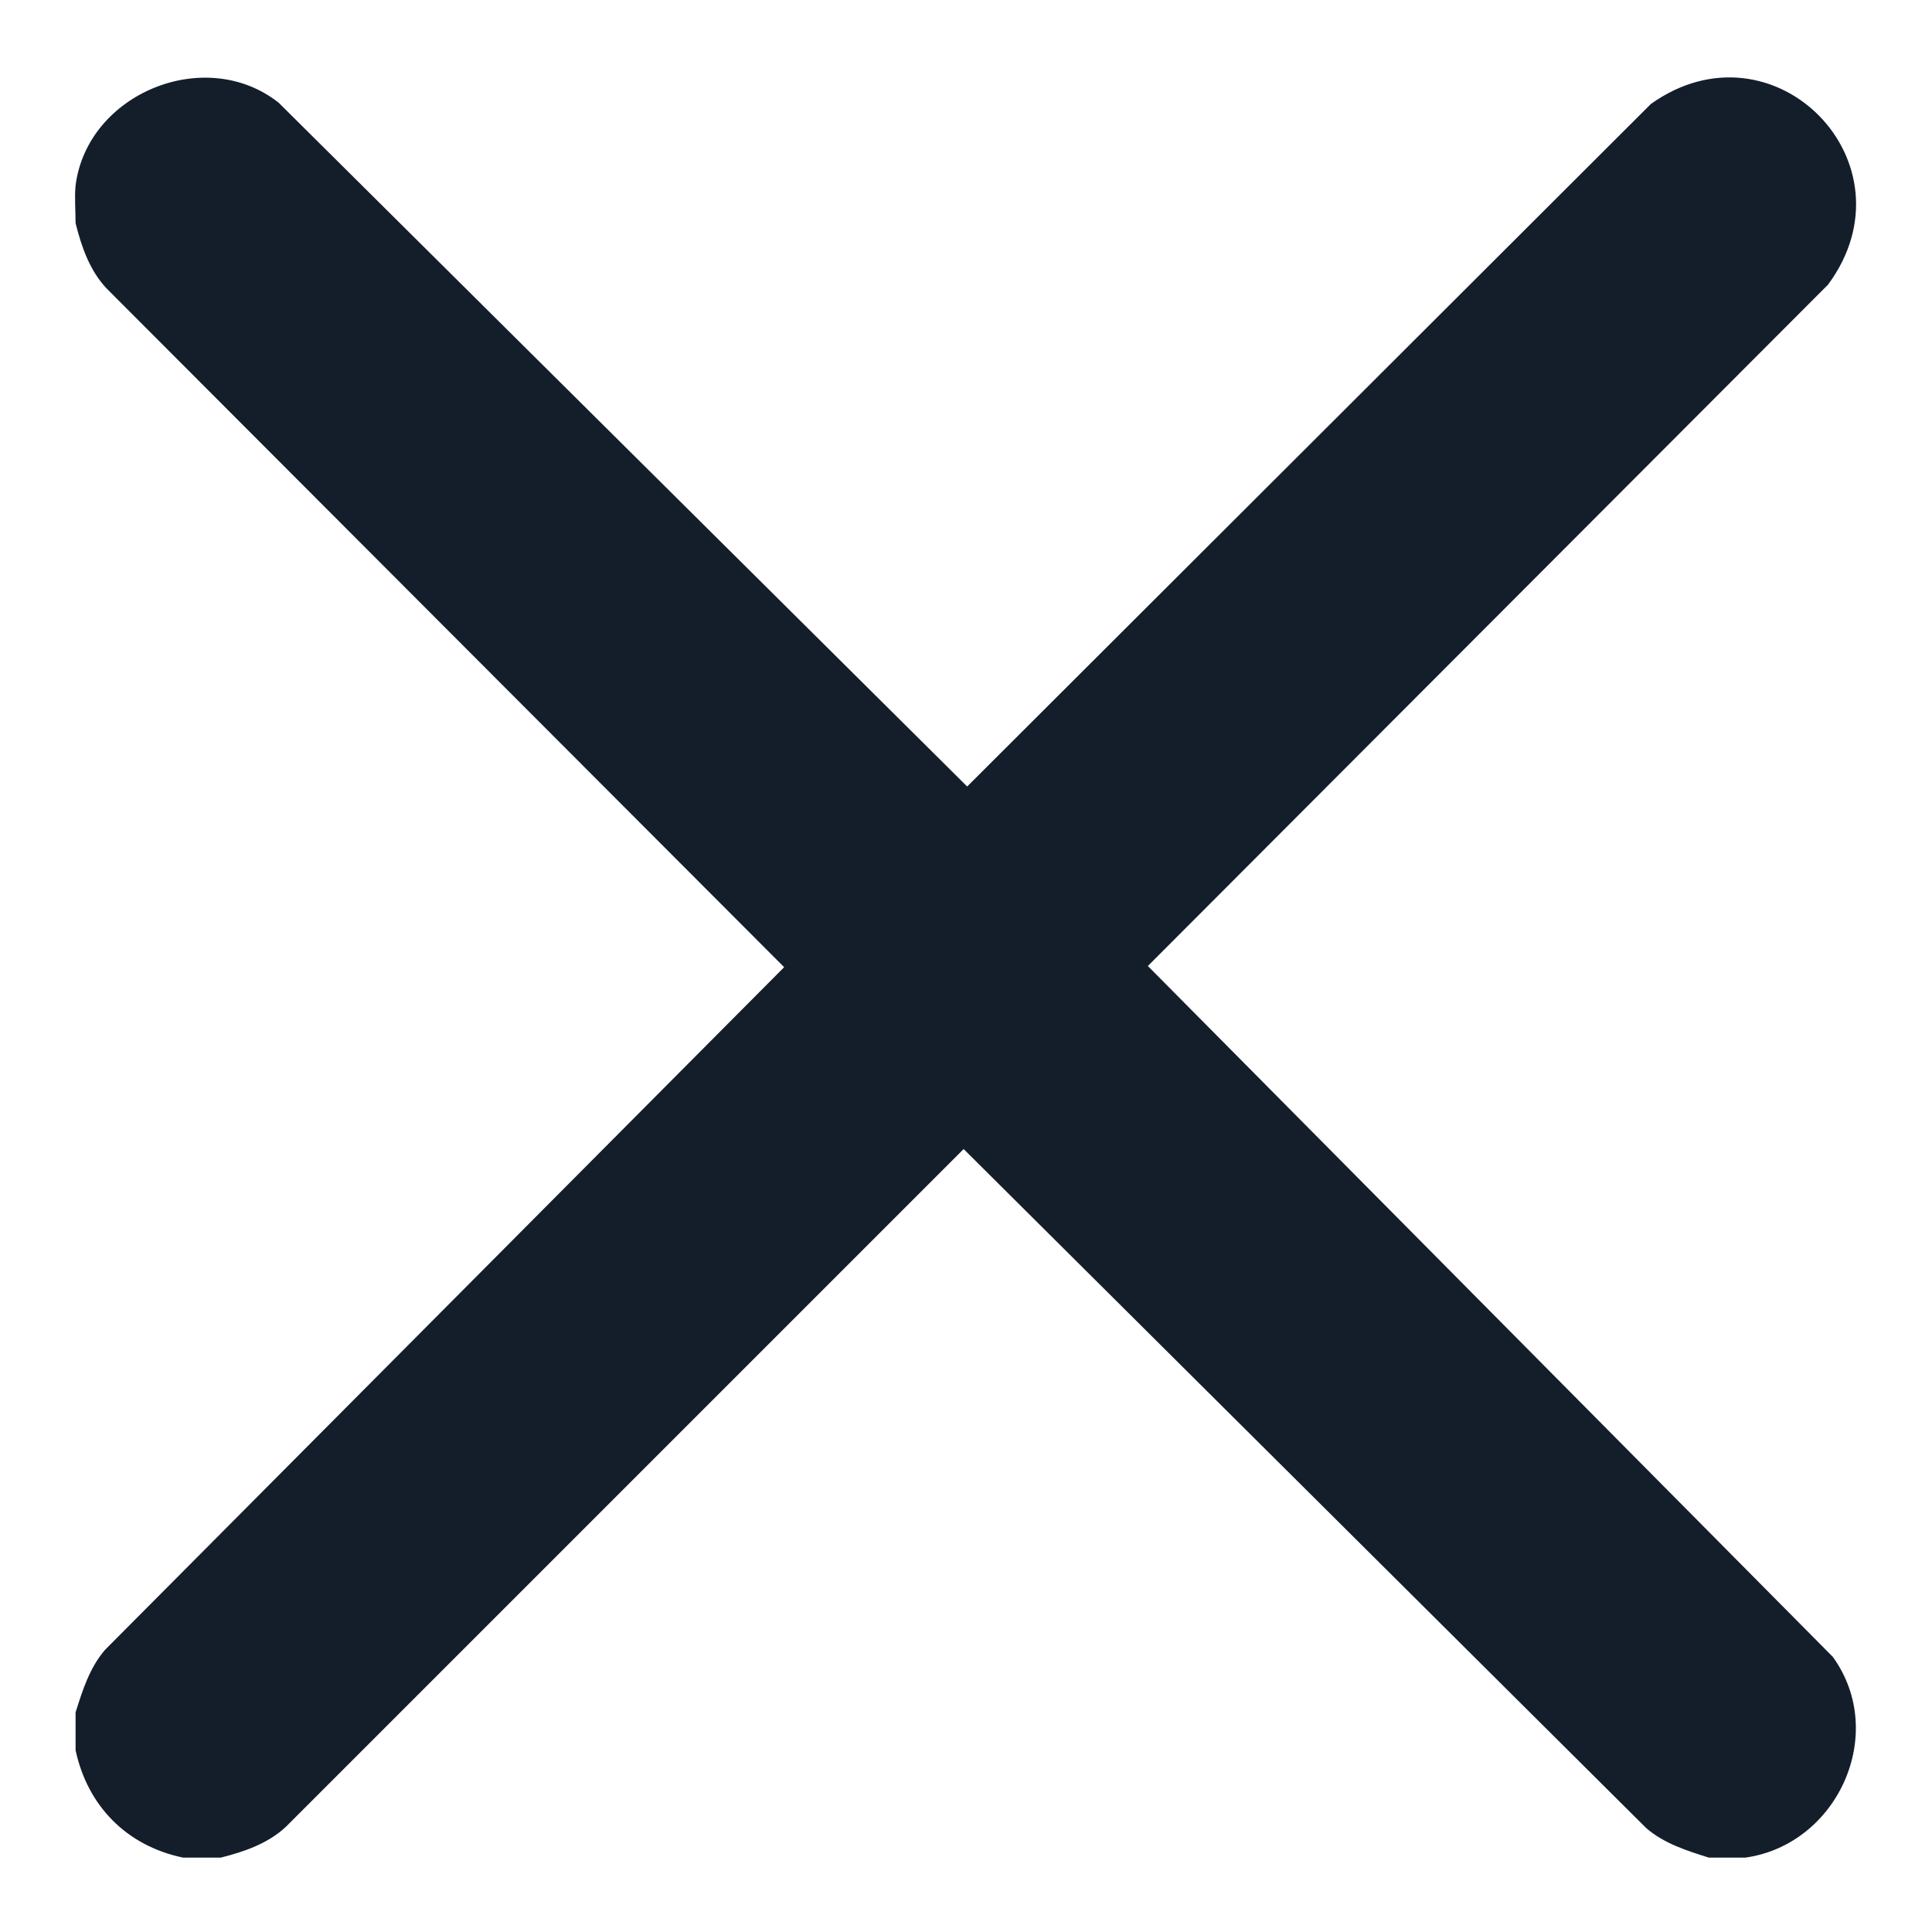 <?xml version="1.0" encoding="UTF-8"?>
<svg id="Ebene_1" xmlns="http://www.w3.org/2000/svg" version="1.1" viewBox="0 0 163.6 163.6">
  <!-- Generator: Adobe Illustrator 29.2.1, SVG Export Plug-In . SVG Version: 2.1.0 Build 116)  -->
  <defs>
    <style>
      .st0 {
        fill: #141e2b;
      }
    </style>
  </defs>
  <path class="st0" d="M147.6,157.3h-2.9c-1.9-.6-3.8-1.2-5.3-2.5l-57.8-57.5-57.4,57.4c-1.5,1.4-3.5,2.1-5.5,2.6h-3.2c-4.8-1-8.1-4.4-9.1-9.1v-3.2c.6-1.9,1.2-3.8,2.5-5.3l57.5-57.8L9,24.4c-1.4-1.5-2.1-3.5-2.6-5.5,0-1-.1-2.2,0-3.2,1-7.8,11-11.9,17.2-7l58.3,57.9,57.9-57.8c10.4-7.4,22.6,5,15,15.3l-57.6,57.7,58,58.5c4.7,6.5.4,15.9-7.4,17Z"/>
</svg>